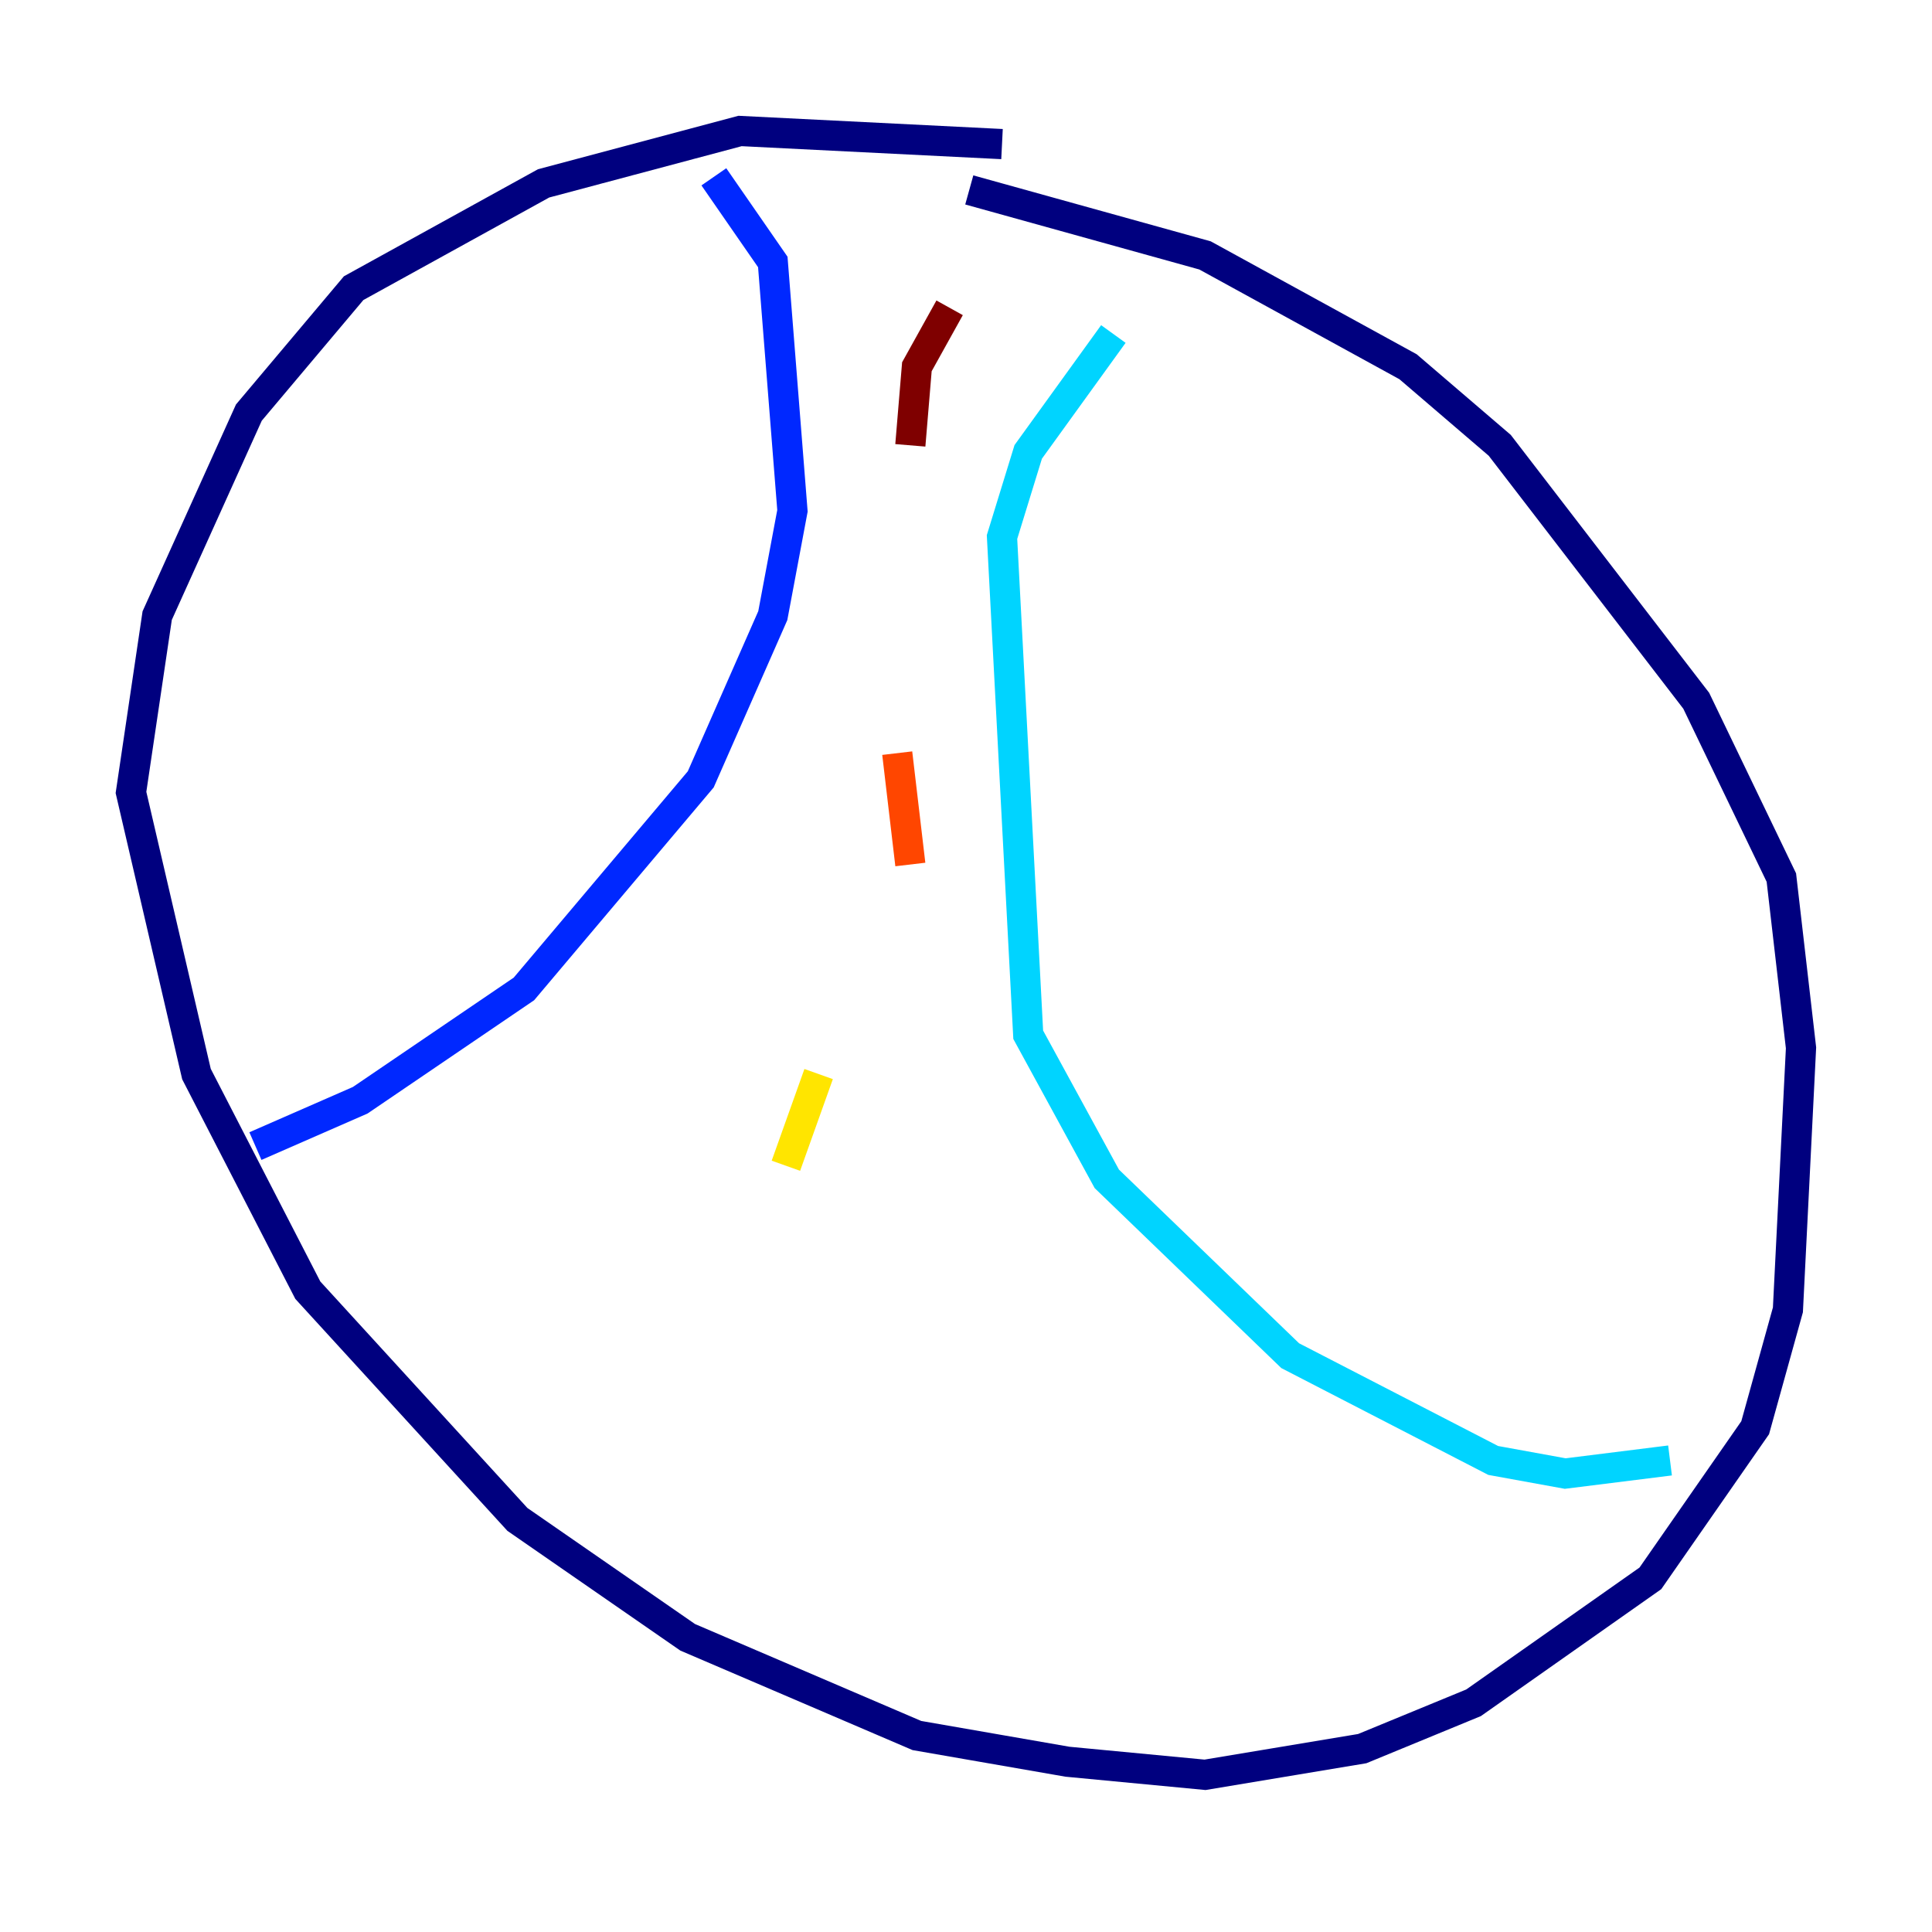 <?xml version="1.0" encoding="utf-8" ?>
<svg baseProfile="tiny" height="128" version="1.2" viewBox="0,0,128,128" width="128" xmlns="http://www.w3.org/2000/svg" xmlns:ev="http://www.w3.org/2001/xml-events" xmlns:xlink="http://www.w3.org/1999/xlink"><defs /><polyline fill="none" points="66.386,9.546 49.031,8.678 36.014,12.149 23.43,19.091 16.488,27.336 10.414,40.786 8.678,52.502 13.017,71.159 20.393,85.478 34.278,100.664 45.559,108.475 60.746,114.983 70.725,116.719 79.837,117.586 90.251,115.851 97.627,112.814 109.342,104.57 116.285,94.59 118.454,86.78 119.322,69.424 118.02,58.142 112.38,46.427 99.363,29.505 93.288,24.298 79.837,16.922 64.217,12.583" stroke="#00007f" stroke-width="2" /><polyline fill="none" points="47.295,11.715 51.2,17.356 52.502,33.844 51.2,40.786 46.427,51.634 34.712,65.519 23.864,72.895 16.922,75.932" stroke="#0028ff" stroke-width="2" /><polyline fill="none" points="73.763,22.129 68.122,29.939 66.386,35.58 68.122,68.556 73.329,78.102 85.478,89.817 98.929,96.759 103.702,97.627 110.644,96.759" stroke="#00d4ff" stroke-width="2" /><polyline fill="none" points="47.729,95.891 47.729,95.891" stroke="#7cff79" stroke-width="2" /><polyline fill="none" points="52.068,77.234 54.237,71.159" stroke="#ffe500" stroke-width="2" /><polyline fill="none" points="60.312,57.275 59.444,49.898" stroke="#ff4600" stroke-width="2" /><polyline fill="none" points="60.312,29.505 60.746,24.298 62.915,20.393" stroke="#7f0000" stroke-width="2" /></svg>